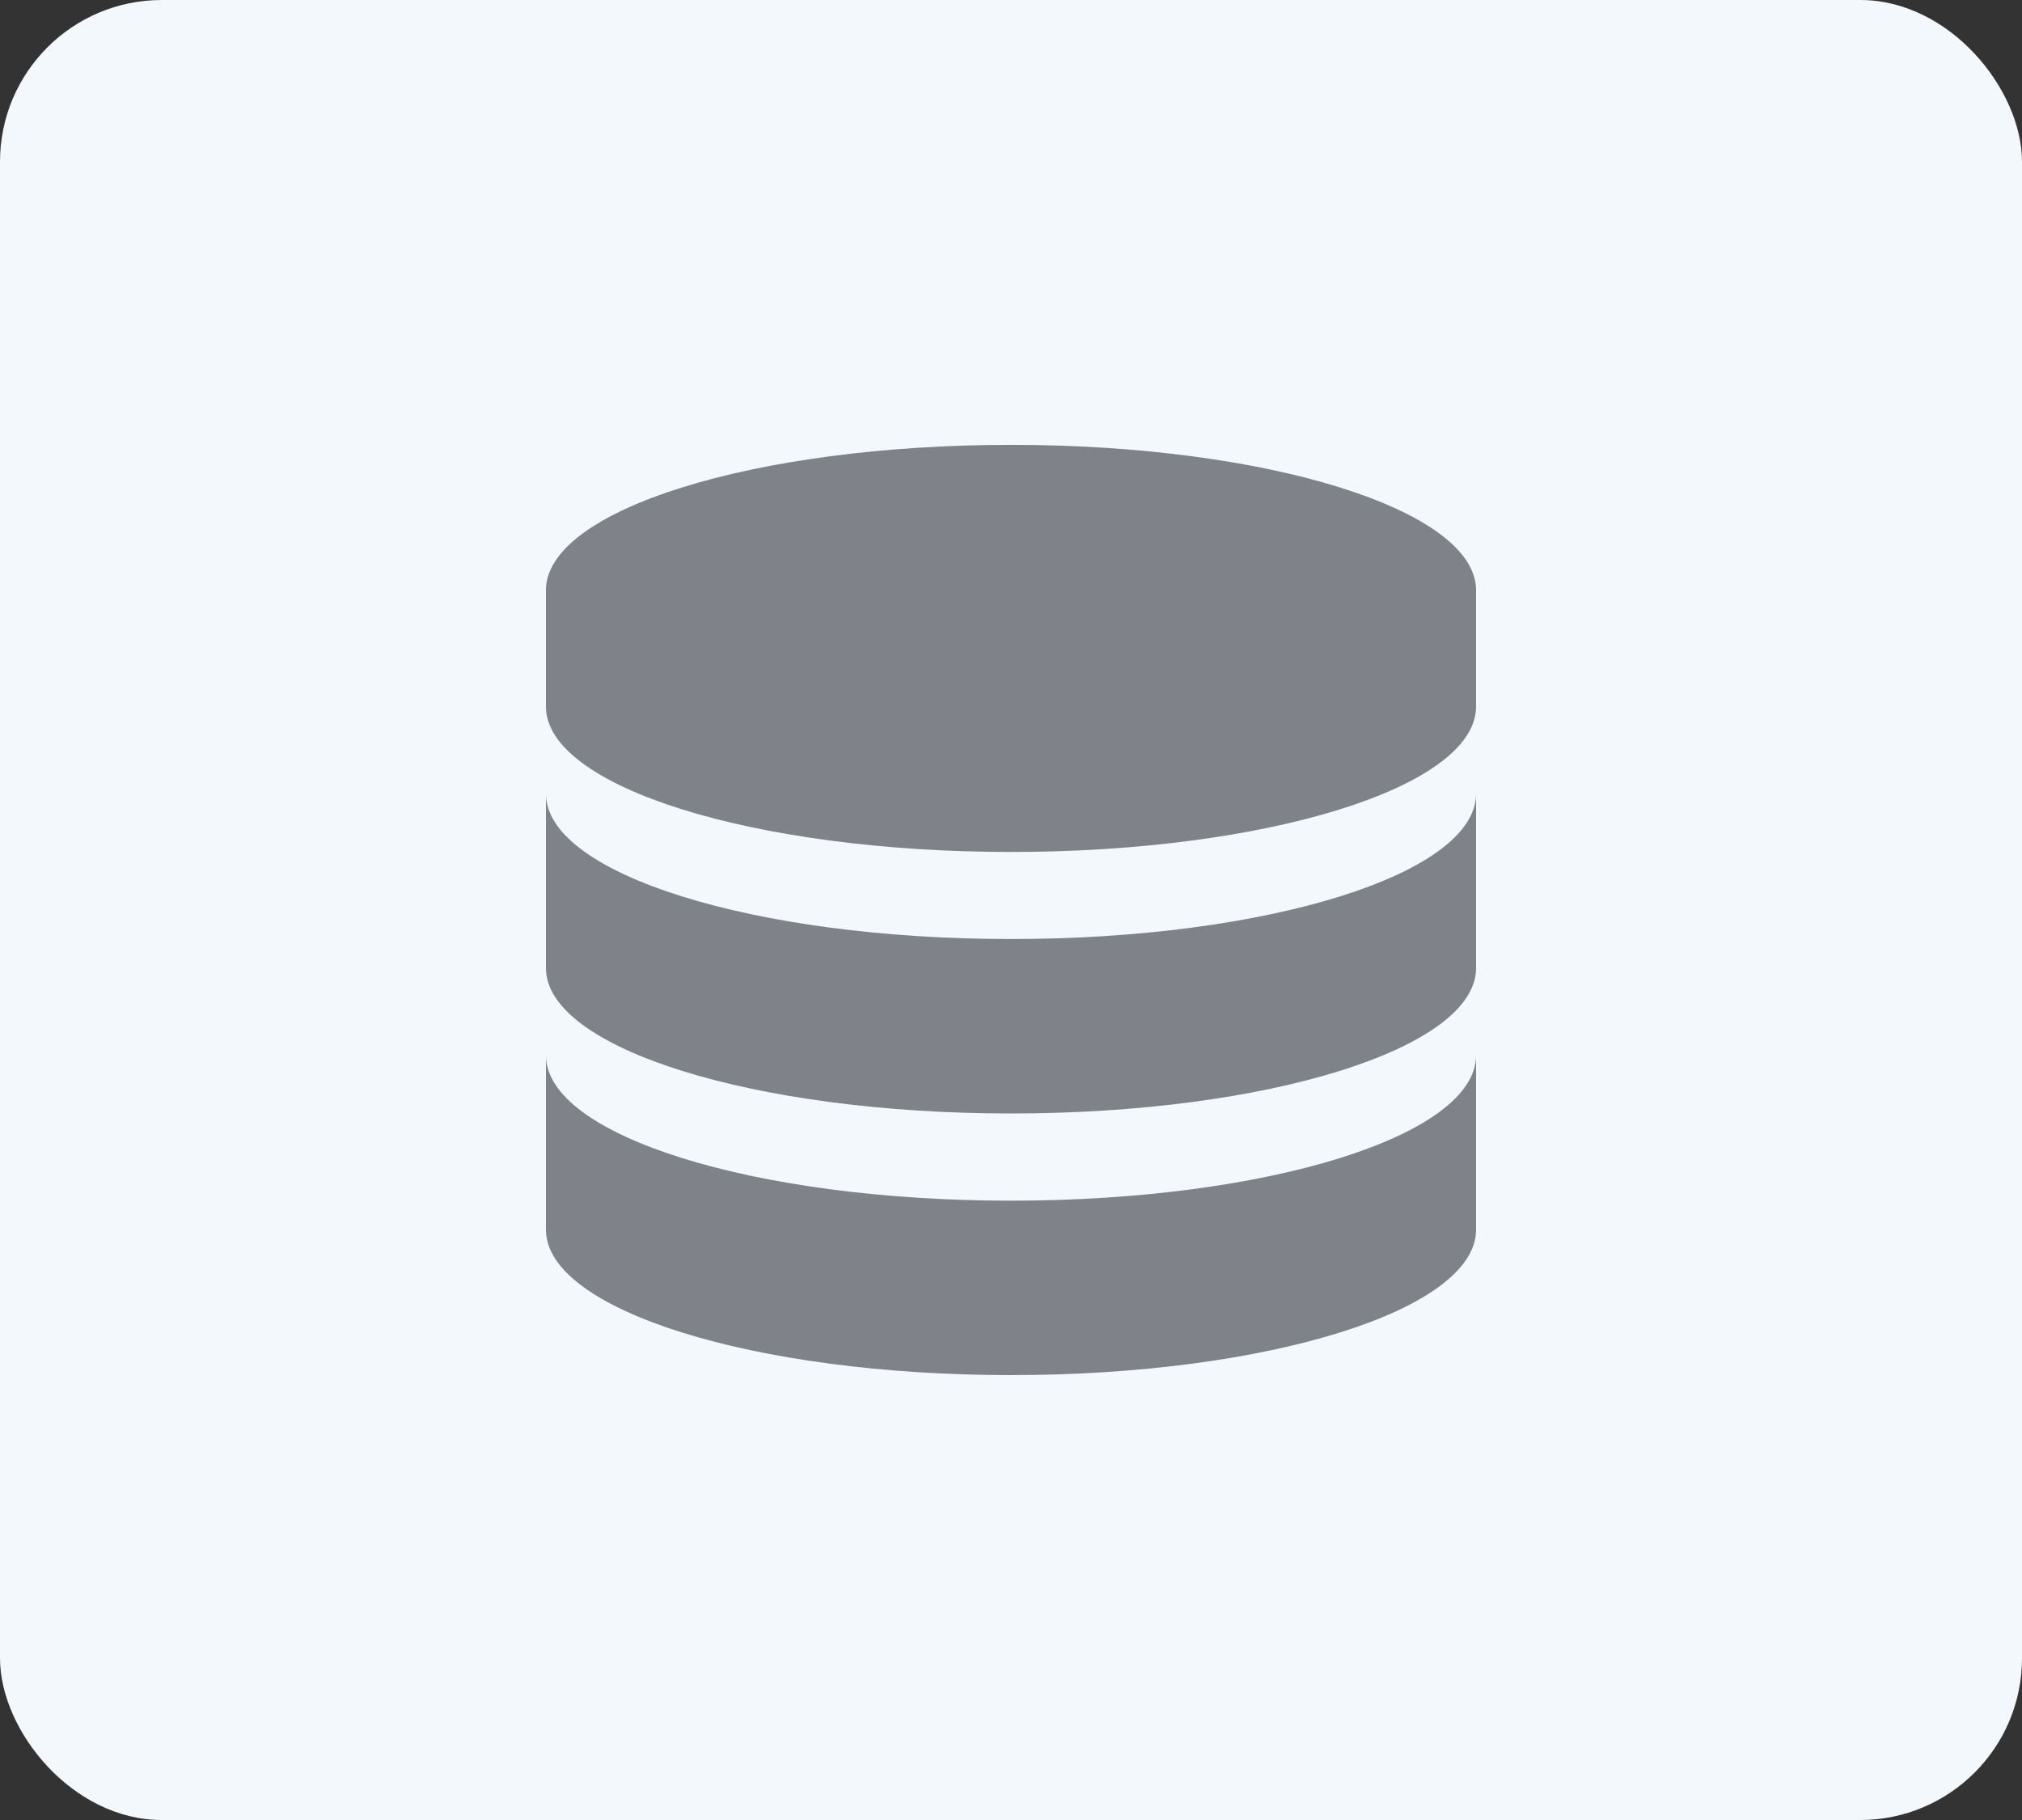 <svg xmlns="http://www.w3.org/2000/svg" width="50" height="45" viewBox="0 0 50 45">
  <rect x="0" y="0" width="50" height="45" fill="#333333" stroke="none"/>
  <g id="Group_173256" data-name="Group 173256" transform="translate(5.938 -6)">
    <rect id="Rectangle_1811" data-name="Rectangle 1811" width="50" height="45" rx="4" transform="translate(-5.938 6)" fill="#f2f8fb"/>
    <path id="Icon_metro-database" data-name="Icon metro-database" d="M14.071,1.928c-6.351,0-11.5,1.609-11.5,3.594V8.4c0,1.985,5.149,3.594,11.5,3.594s11.5-1.609,11.5-3.594V5.522c0-1.985-5.149-3.594-11.5-3.594Zm0,12.219c-6.351,0-11.5-1.609-11.5-3.594v4.313c0,1.985,5.149,3.594,11.5,3.594s11.5-1.609,11.5-3.594V10.553C25.571,12.538,20.422,14.147,14.071,14.147Zm0,6.469c-6.351,0-11.5-1.609-11.5-3.594v4.313c0,1.985,5.149,3.594,11.5,3.594s11.5-1.609,11.5-3.594V17.022c0,1.985-5.149,3.594-11.5,3.594Z" transform="translate(4.991 15.071)" fill="#7f8389"/>
  </g>
</svg>
